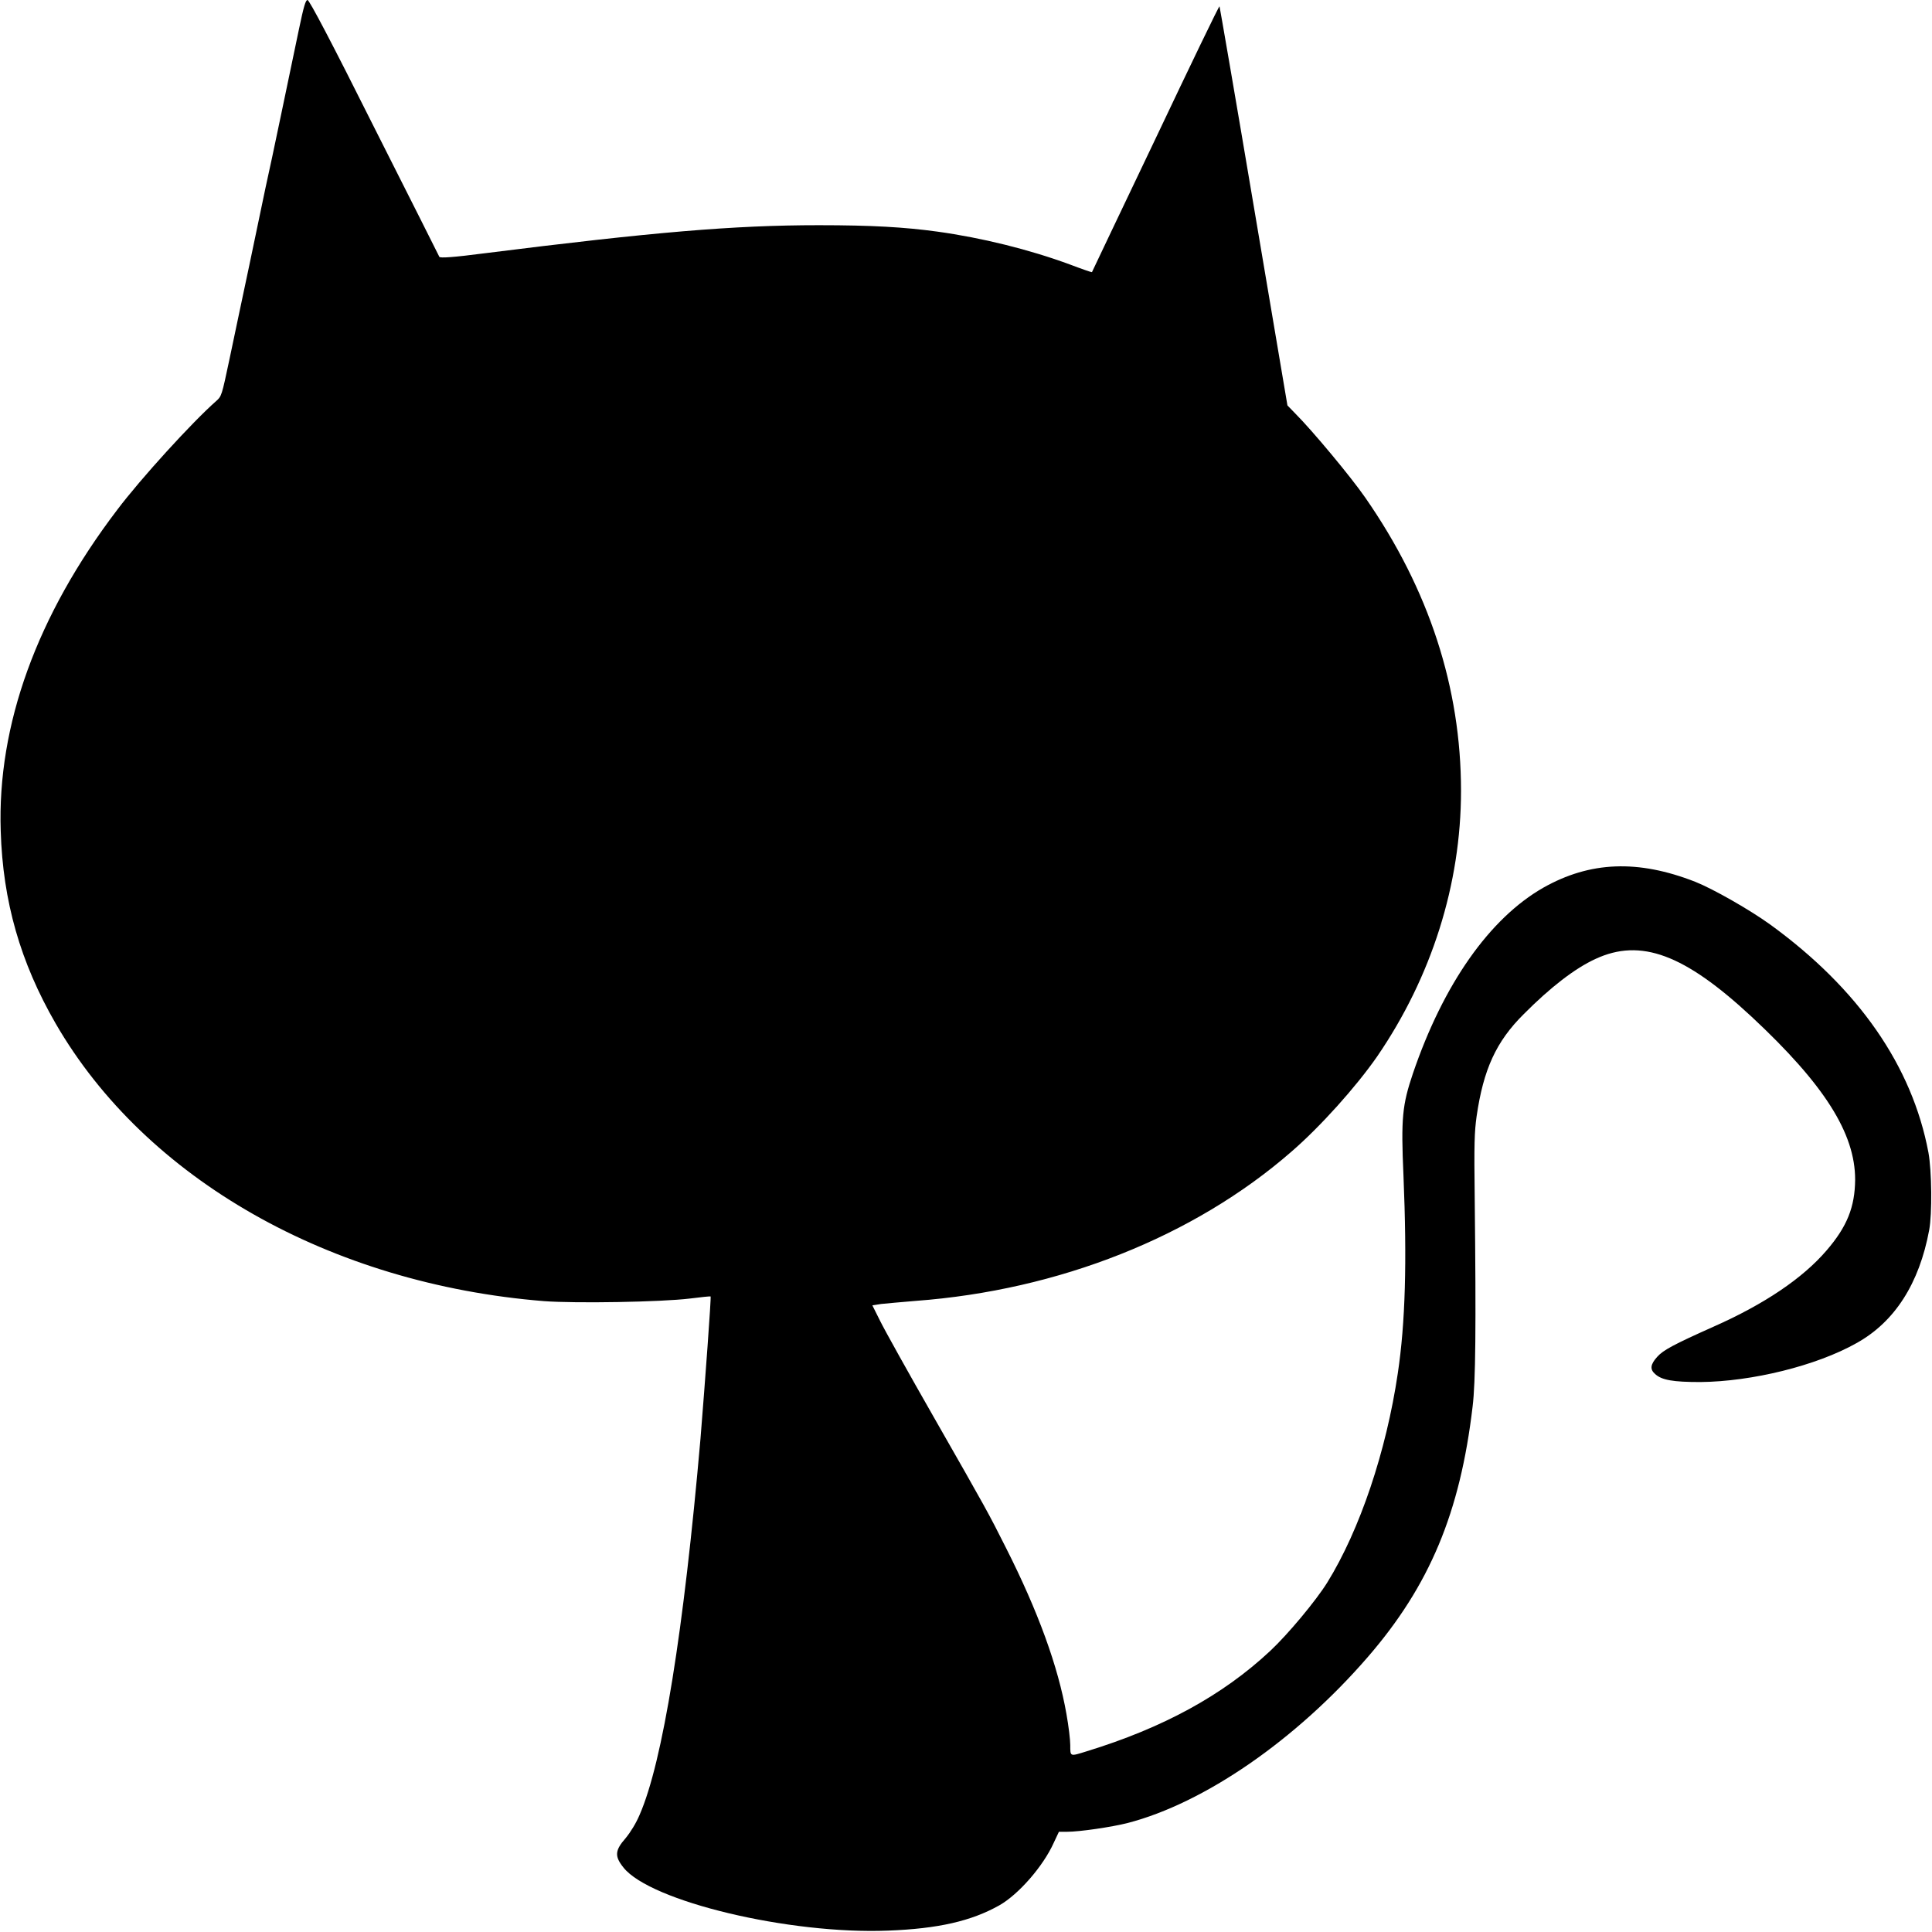 <?xml version="1.0" encoding="UTF-8"?>
<svg xmlns="http://www.w3.org/2000/svg" xmlns:xlink="http://www.w3.org/1999/xlink" width="32px" height="32px" viewBox="0 0 32 32" version="1.1">
<g id="surface1">
<rect width="100%" height="100%" fill="white" />
<path fill="#ff9900" stroke="#ff9900" style=" stroke:none;fill-rule:nonzero;fill:rgb(0%,0%,0%);fill-opacity:1;" d="M 4.949 0.496 C 4.891 0.773 4.762 1.395 4.66 1.879 C 4.559 2.367 4.441 2.918 4.398 3.109 C 4.359 3.301 4.238 3.879 4.129 4.395 C 4.02 4.914 3.871 5.609 3.801 5.949 C 3.672 6.555 3.672 6.562 3.578 6.645 C 3.184 6.992 2.332 7.926 1.941 8.445 C 0.609 10.195 -0.047 12.012 0.012 13.766 C 0.047 14.926 0.336 15.938 0.922 16.953 C 2.41 19.527 5.465 21.266 9.012 21.551 C 9.539 21.59 10.949 21.566 11.426 21.508 C 11.609 21.484 11.766 21.469 11.77 21.473 C 11.781 21.488 11.68 22.871 11.602 23.832 C 11.324 27.016 10.977 29.184 10.594 30.059 C 10.535 30.199 10.445 30.344 10.363 30.445 C 10.184 30.648 10.176 30.746 10.328 30.934 C 10.773 31.492 13.07 32.043 14.711 31.977 C 15.539 31.945 16.086 31.82 16.551 31.559 C 16.875 31.375 17.281 30.906 17.453 30.523 L 17.539 30.34 L 17.676 30.34 C 17.879 30.34 18.414 30.262 18.676 30.195 C 19.945 29.867 21.465 28.82 22.652 27.449 C 23.68 26.262 24.184 25.055 24.391 23.297 C 24.441 22.891 24.449 21.992 24.426 19.855 C 24.414 18.938 24.422 18.746 24.457 18.492 C 24.57 17.711 24.781 17.25 25.238 16.797 C 25.68 16.352 26.086 16.039 26.426 15.883 C 27.176 15.535 27.898 15.805 29.012 16.84 C 30.219 17.965 30.727 18.77 30.727 19.539 C 30.723 19.992 30.594 20.316 30.254 20.711 C 29.859 21.172 29.223 21.602 28.375 21.977 C 27.719 22.27 27.547 22.363 27.449 22.473 C 27.336 22.598 27.324 22.68 27.414 22.758 C 27.523 22.859 27.711 22.891 28.164 22.891 C 29.016 22.883 30.086 22.621 30.75 22.246 C 31.383 21.895 31.789 21.258 31.953 20.375 C 32.004 20.109 31.996 19.387 31.941 19.09 C 31.672 17.656 30.781 16.375 29.324 15.316 C 28.984 15.07 28.375 14.723 28.078 14.605 C 27.129 14.234 26.336 14.266 25.562 14.703 C 24.672 15.211 23.906 16.301 23.402 17.781 C 23.227 18.301 23.203 18.516 23.246 19.473 C 23.305 20.906 23.277 21.91 23.152 22.746 C 22.961 24.039 22.523 25.34 21.984 26.211 C 21.797 26.512 21.332 27.07 21.039 27.344 C 20.254 28.078 19.27 28.617 17.996 29.008 C 17.719 29.094 17.727 29.098 17.727 28.906 C 17.727 28.816 17.699 28.586 17.664 28.391 C 17.527 27.605 17.195 26.691 16.66 25.633 C 16.371 25.059 16.352 25.023 15.473 23.484 C 15.051 22.746 14.648 22.023 14.578 21.879 L 14.449 21.621 L 14.594 21.598 C 14.672 21.59 14.93 21.566 15.164 21.547 C 17.535 21.371 19.773 20.484 21.387 19.078 C 21.871 18.66 22.461 18 22.809 17.5 C 23.711 16.184 24.199 14.645 24.199 13.098 C 24.199 11.395 23.672 9.766 22.613 8.242 C 22.375 7.898 21.738 7.133 21.453 6.848 L 21.324 6.715 L 20.766 3.414 C 20.461 1.602 20.203 0.113 20.199 0.105 C 20.191 0.094 19.715 1.082 19.141 2.293 C 18.562 3.504 18.09 4.5 18.086 4.508 C 18.082 4.512 17.922 4.457 17.727 4.383 C 17.051 4.133 16.262 3.938 15.523 3.836 C 14.984 3.762 14.441 3.73 13.562 3.73 C 12.156 3.73 10.816 3.844 8.027 4.195 C 7.512 4.262 7.289 4.277 7.277 4.254 C 7.27 4.238 6.785 3.273 6.199 2.113 C 5.484 0.684 5.125 0.004 5.094 0 C 5.062 0 5.031 0.102 4.949 0.496 Z M 4.949 0.496 "/>
</g>
</svg>
